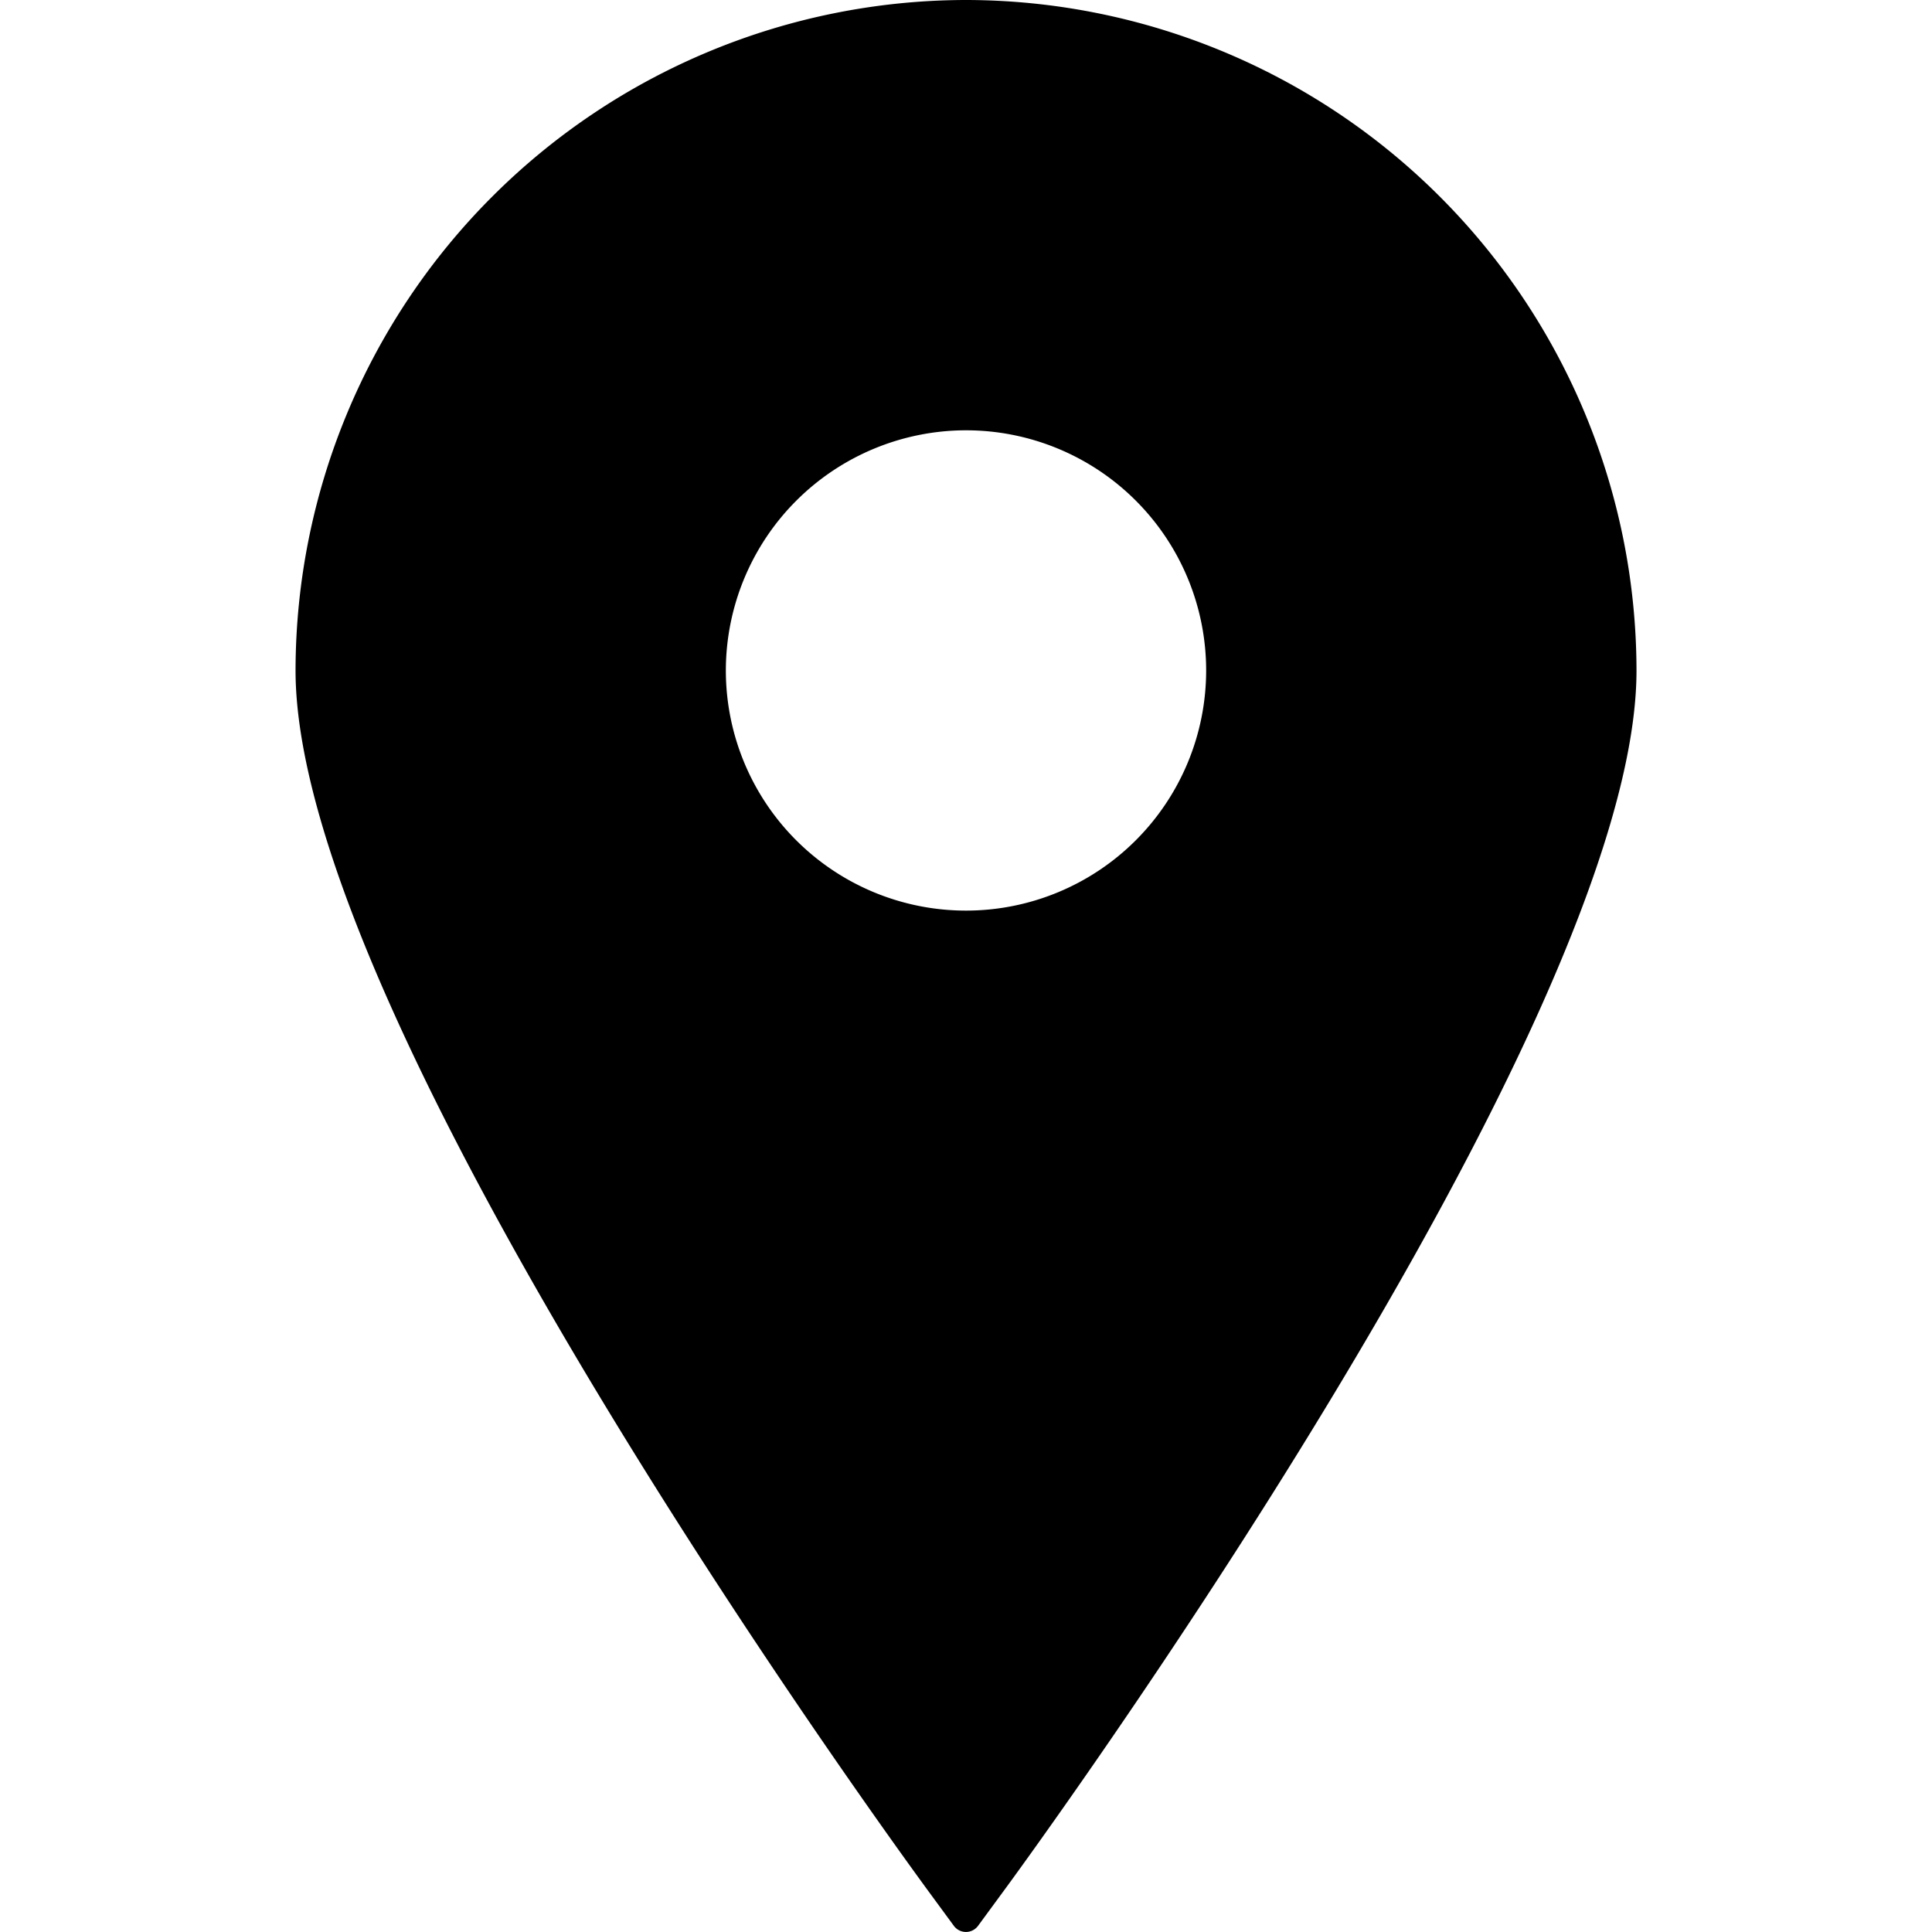<svg xmlns="http://www.w3.org/2000/svg" xmlns:xlink="http://www.w3.org/1999/xlink" width="40" height="40" viewBox="0 0 40 40">
  <defs>
    <clipPath id="clip-path">
      <rect id="Retângulo_23" data-name="Retângulo 23" width="40" height="40" transform="translate(137 633)" fill="#616161" stroke="#707070" stroke-width="1"/>
    </clipPath>
  </defs>
  <g id="icone-localizacao" transform="translate(-137 -633)" clip-path="url(#clip-path)">
    <g id="location-sign-svgrepo-com" transform="translate(143.119 633)">
      <path id="Caminho_12" data-name="Caminho 12" d="M26.118,0A13.9,13.9,0,0,0,12.237,13.882c0,7.368,12.594,24.581,13.13,25.31l.5.681a.311.311,0,0,0,.5,0l.5-.681C27.406,38.463,40,21.249,40,13.882A13.9,13.9,0,0,0,26.118,0Zm0,8.909a4.972,4.972,0,1,1-4.972,4.972A4.977,4.977,0,0,1,26.118,8.909Z" transform="translate(-12.237 0)"/>
    </g>
  </g>
</svg>
